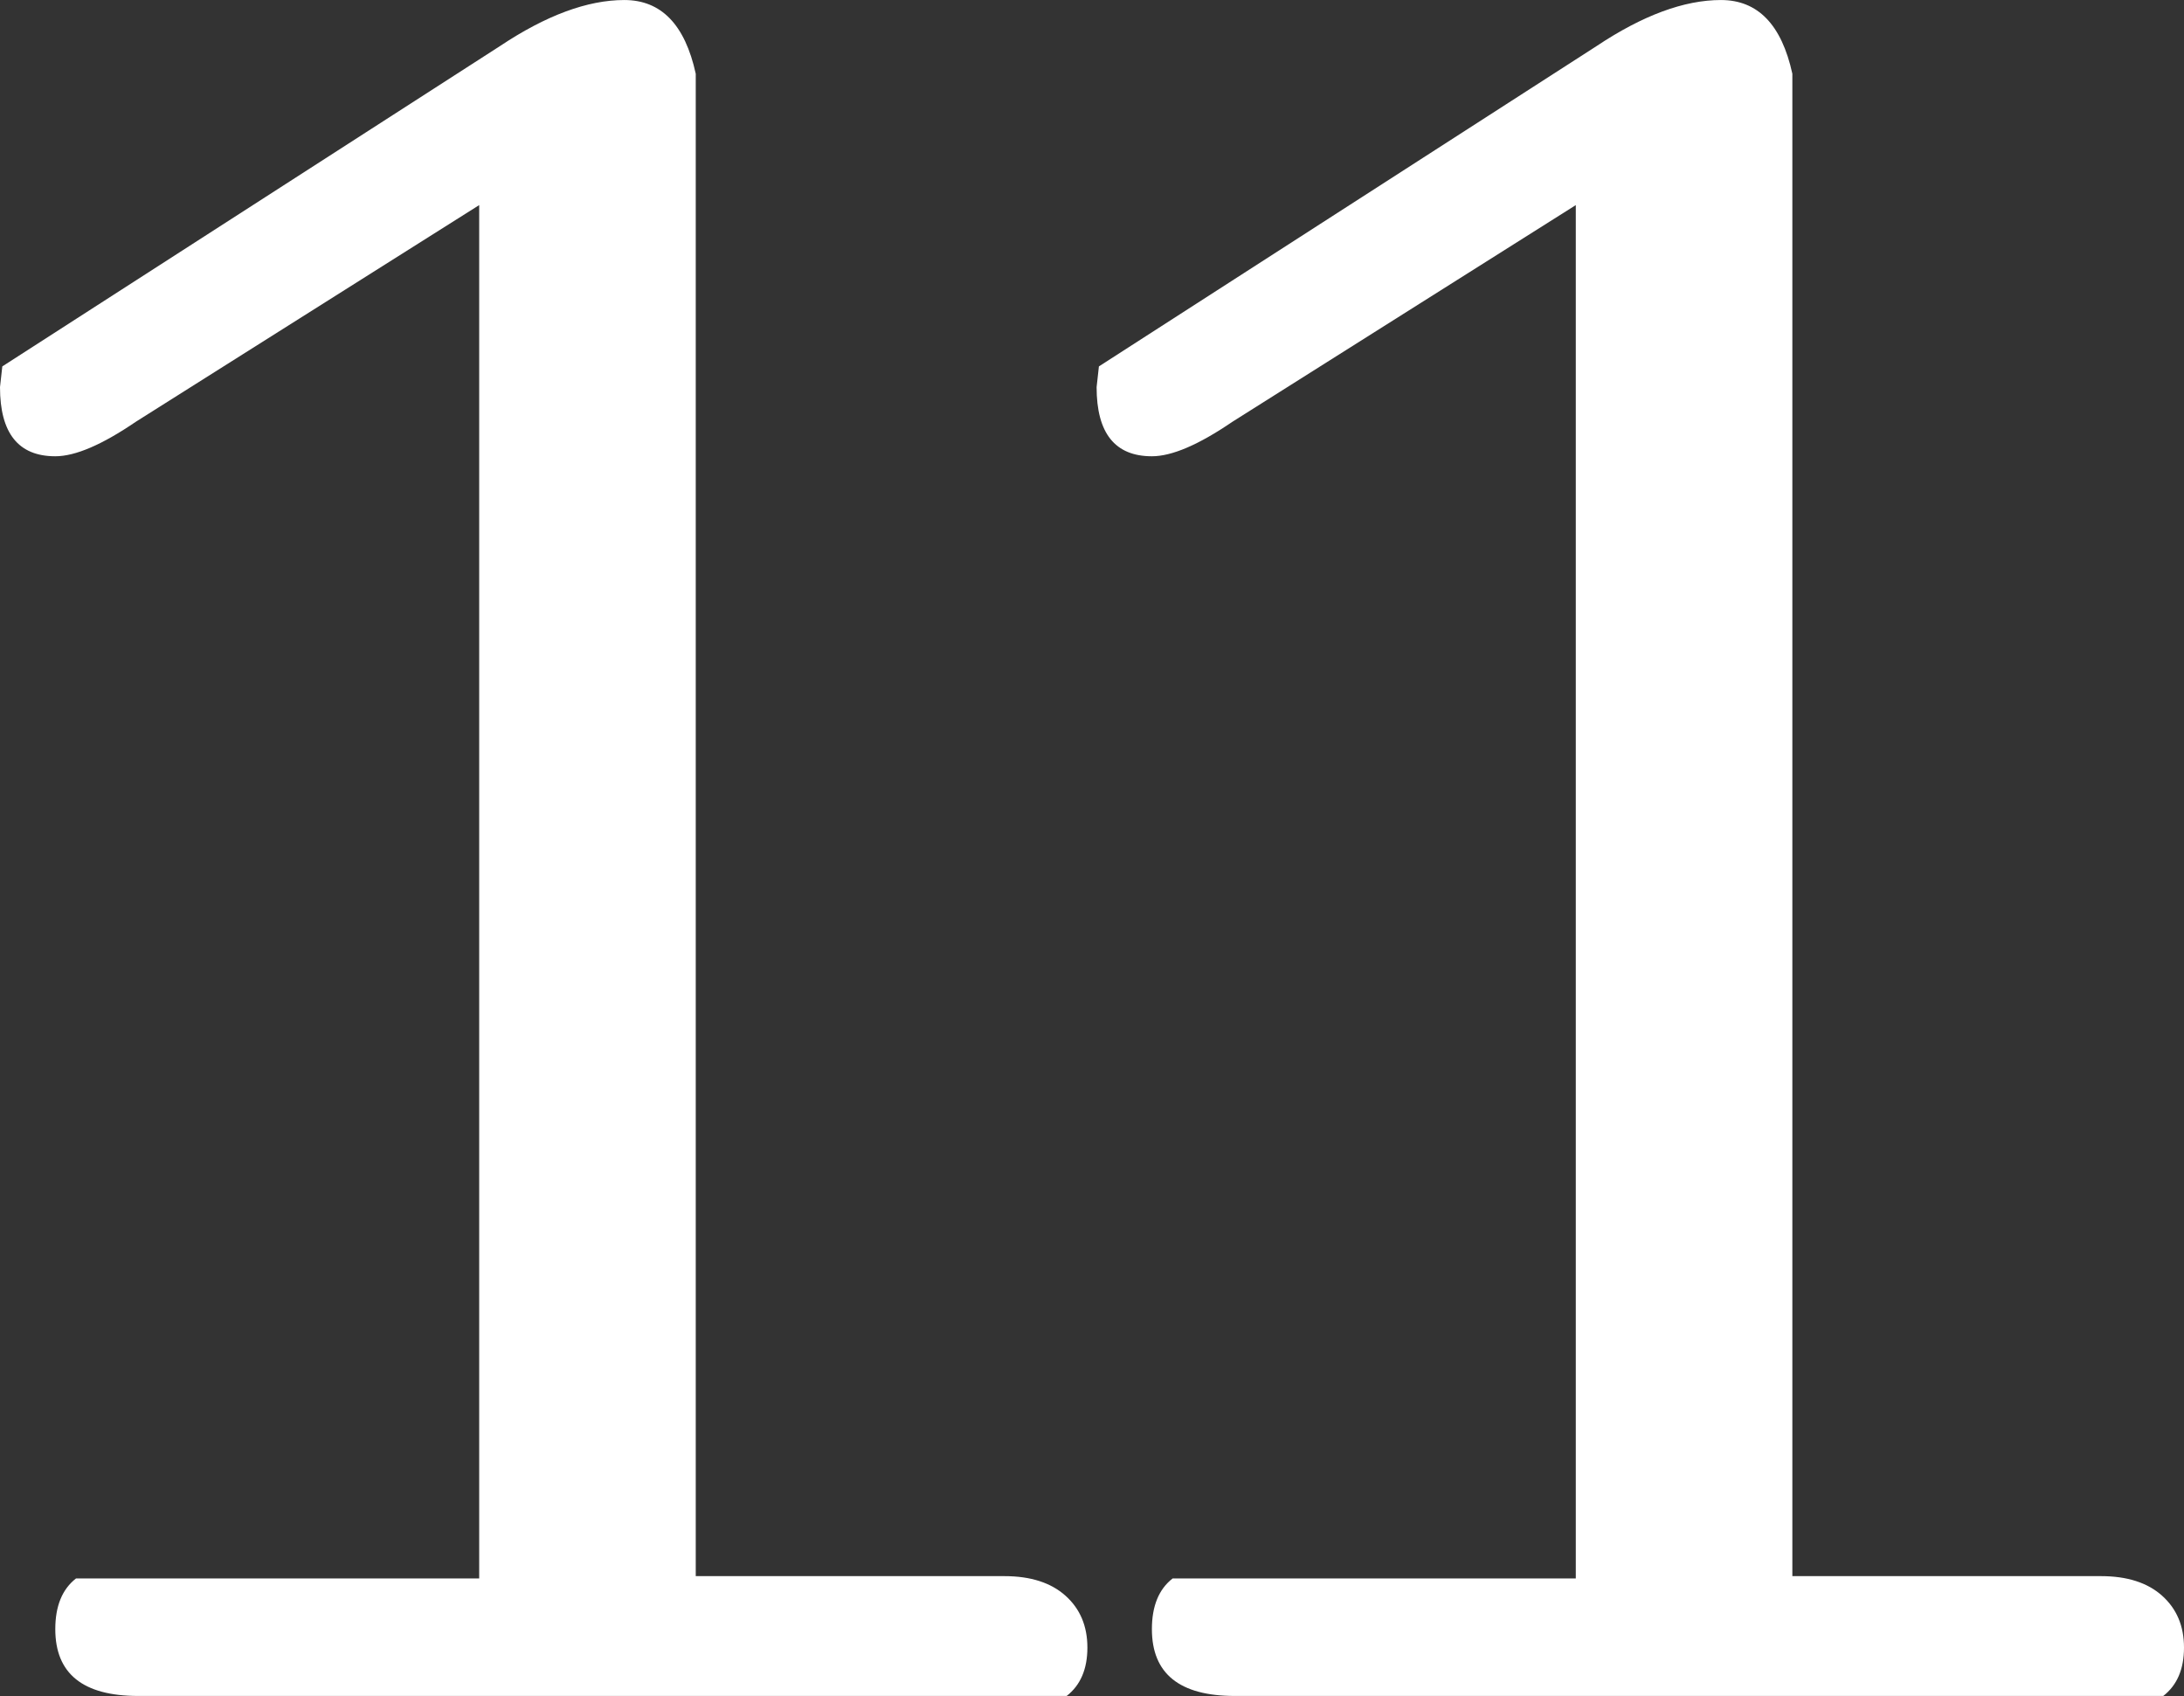 <svg width="94.8" height="73.602" viewBox="0 0 94.8 73.602" xmlns="http://www.w3.org/2000/svg"><rect x="0" y="0" width="94.8" height="73.602" fill="#333333" stroke="none"/><g id="svgGroup" stroke-linecap="round" fill-rule="nonzero" font-size="9pt" stroke="#ffffff" stroke-width="0" fill="#ffffff" style="stroke:#ffffff;stroke-width:0;fill:#ffffff"><path d="M 3.3 68.501 L 20.8 68.501 L 20.8 8.901 L 5.9 18.301 Q 3.7 19.801 2.4 19.801 Q 0 19.801 0 16.801 L 0.1 15.901 L 21.7 2.001 Q 24.7 0.001 27.1 0.001 Q 29.5 0.001 30.2 3.201 L 30.2 68.401 L 43.6 68.401 Q 45.3 68.401 46.25 69.251 Q 47.2 70.101 47.2 71.501 Q 47.2 72.901 46.3 73.601 L 6 73.601 Q 2.4 73.601 2.4 70.701 Q 2.4 69.201 3.3 68.501 Z" id="0" vector-effect="non-scaling-stroke"/><path d="M 50.9 68.501 L 68.4 68.501 L 68.4 8.901 L 53.5 18.301 Q 51.3 19.801 50 19.801 Q 47.6 19.801 47.6 16.801 L 47.7 15.901 L 69.3 2.001 Q 72.3 0.001 74.7 0.001 Q 77.1 0.001 77.8 3.201 L 77.8 68.401 L 91.2 68.401 Q 92.9 68.401 93.85 69.251 Q 94.8 70.101 94.8 71.501 Q 94.8 72.901 93.9 73.601 L 53.6 73.601 Q 50 73.601 50 70.701 Q 50 69.201 50.9 68.501 Z" id="1" vector-effect="non-scaling-stroke"/></g></svg>